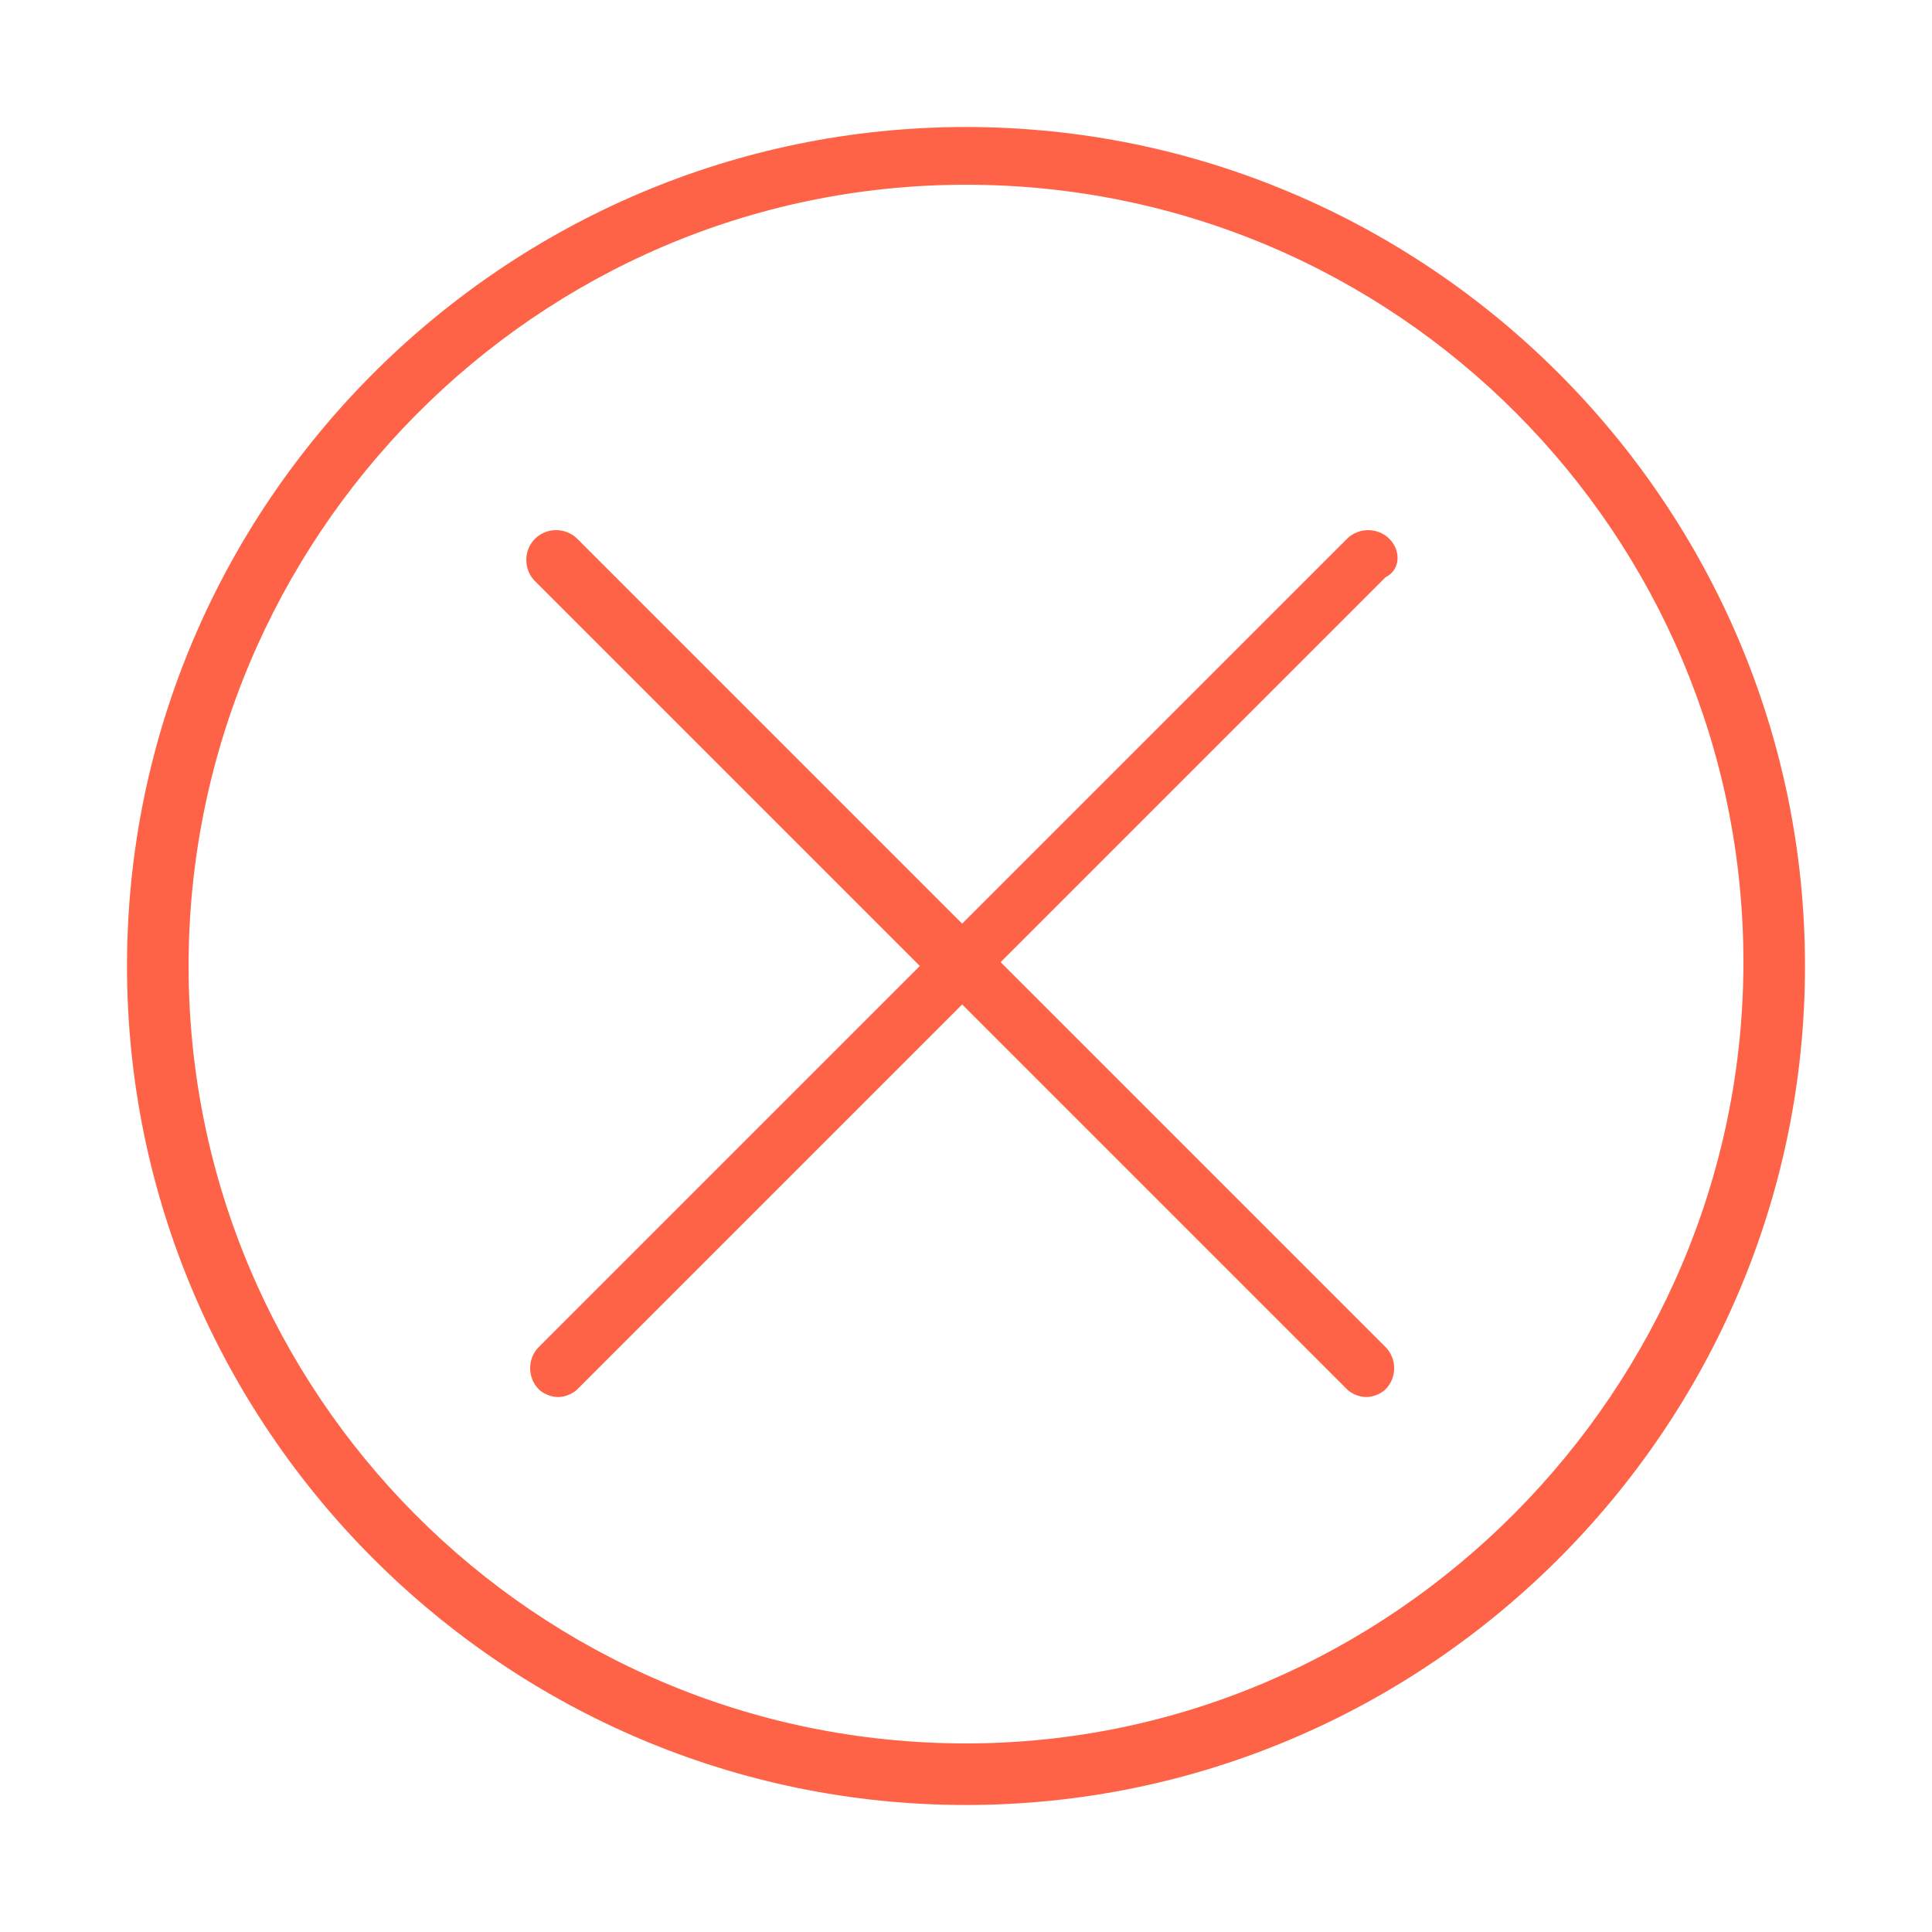 <?xml version="1.0" encoding="utf-8"?>
<!-- Generator: Adobe Illustrator 27.0.0, SVG Export Plug-In . SVG Version: 6.00 Build 0)  -->
<svg version="1.1" id="Layer_1" xmlns="http://www.w3.org/2000/svg" xmlns:xlink="http://www.w3.org/1999/xlink" x="0px" y="0px"
	 viewBox="0 0 50.2 50.2" style="enable-background:new 0 0 50.2 50.2;" xml:space="preserve">
<g>
	<path d="M25.1,3.3c-12,0-21.8,9.8-21.8,21.8s9.8,21.8,21.8,21.8s21.8-9.8,21.8-21.8S37.1,3.3,25.1,3.3z M25.1,45.3
		c-11.2,0-20.2-9.1-20.2-20.2S13.9,4.8,25.1,4.8s20.2,9.1,20.2,20.2S36.2,45.3,25.1,45.3z" fill="rgb(255, 99, 71)" />
	<path d="M36.1,14c-0.3-0.3-0.8-0.3-1.1,0l-10,10l-10-10c-0.3-0.3-0.8-0.3-1.1,0s-0.3,0.8,0,1.1l10,10L14,35c-0.3,0.3-0.3,0.8,0,1.1
		c0.1,0.1,0.3,0.2,0.5,0.2s0.4-0.1,0.5-0.2l10-10l10,10c0.1,0.1,0.3,0.2,0.5,0.2s0.4-0.1,0.5-0.2c0.3-0.3,0.3-0.8,0-1.1l-10-10
		l10-10C36.4,14.8,36.4,14.3,36.1,14z" fill="rgb(255, 99, 71)" />
</g>

</svg>

